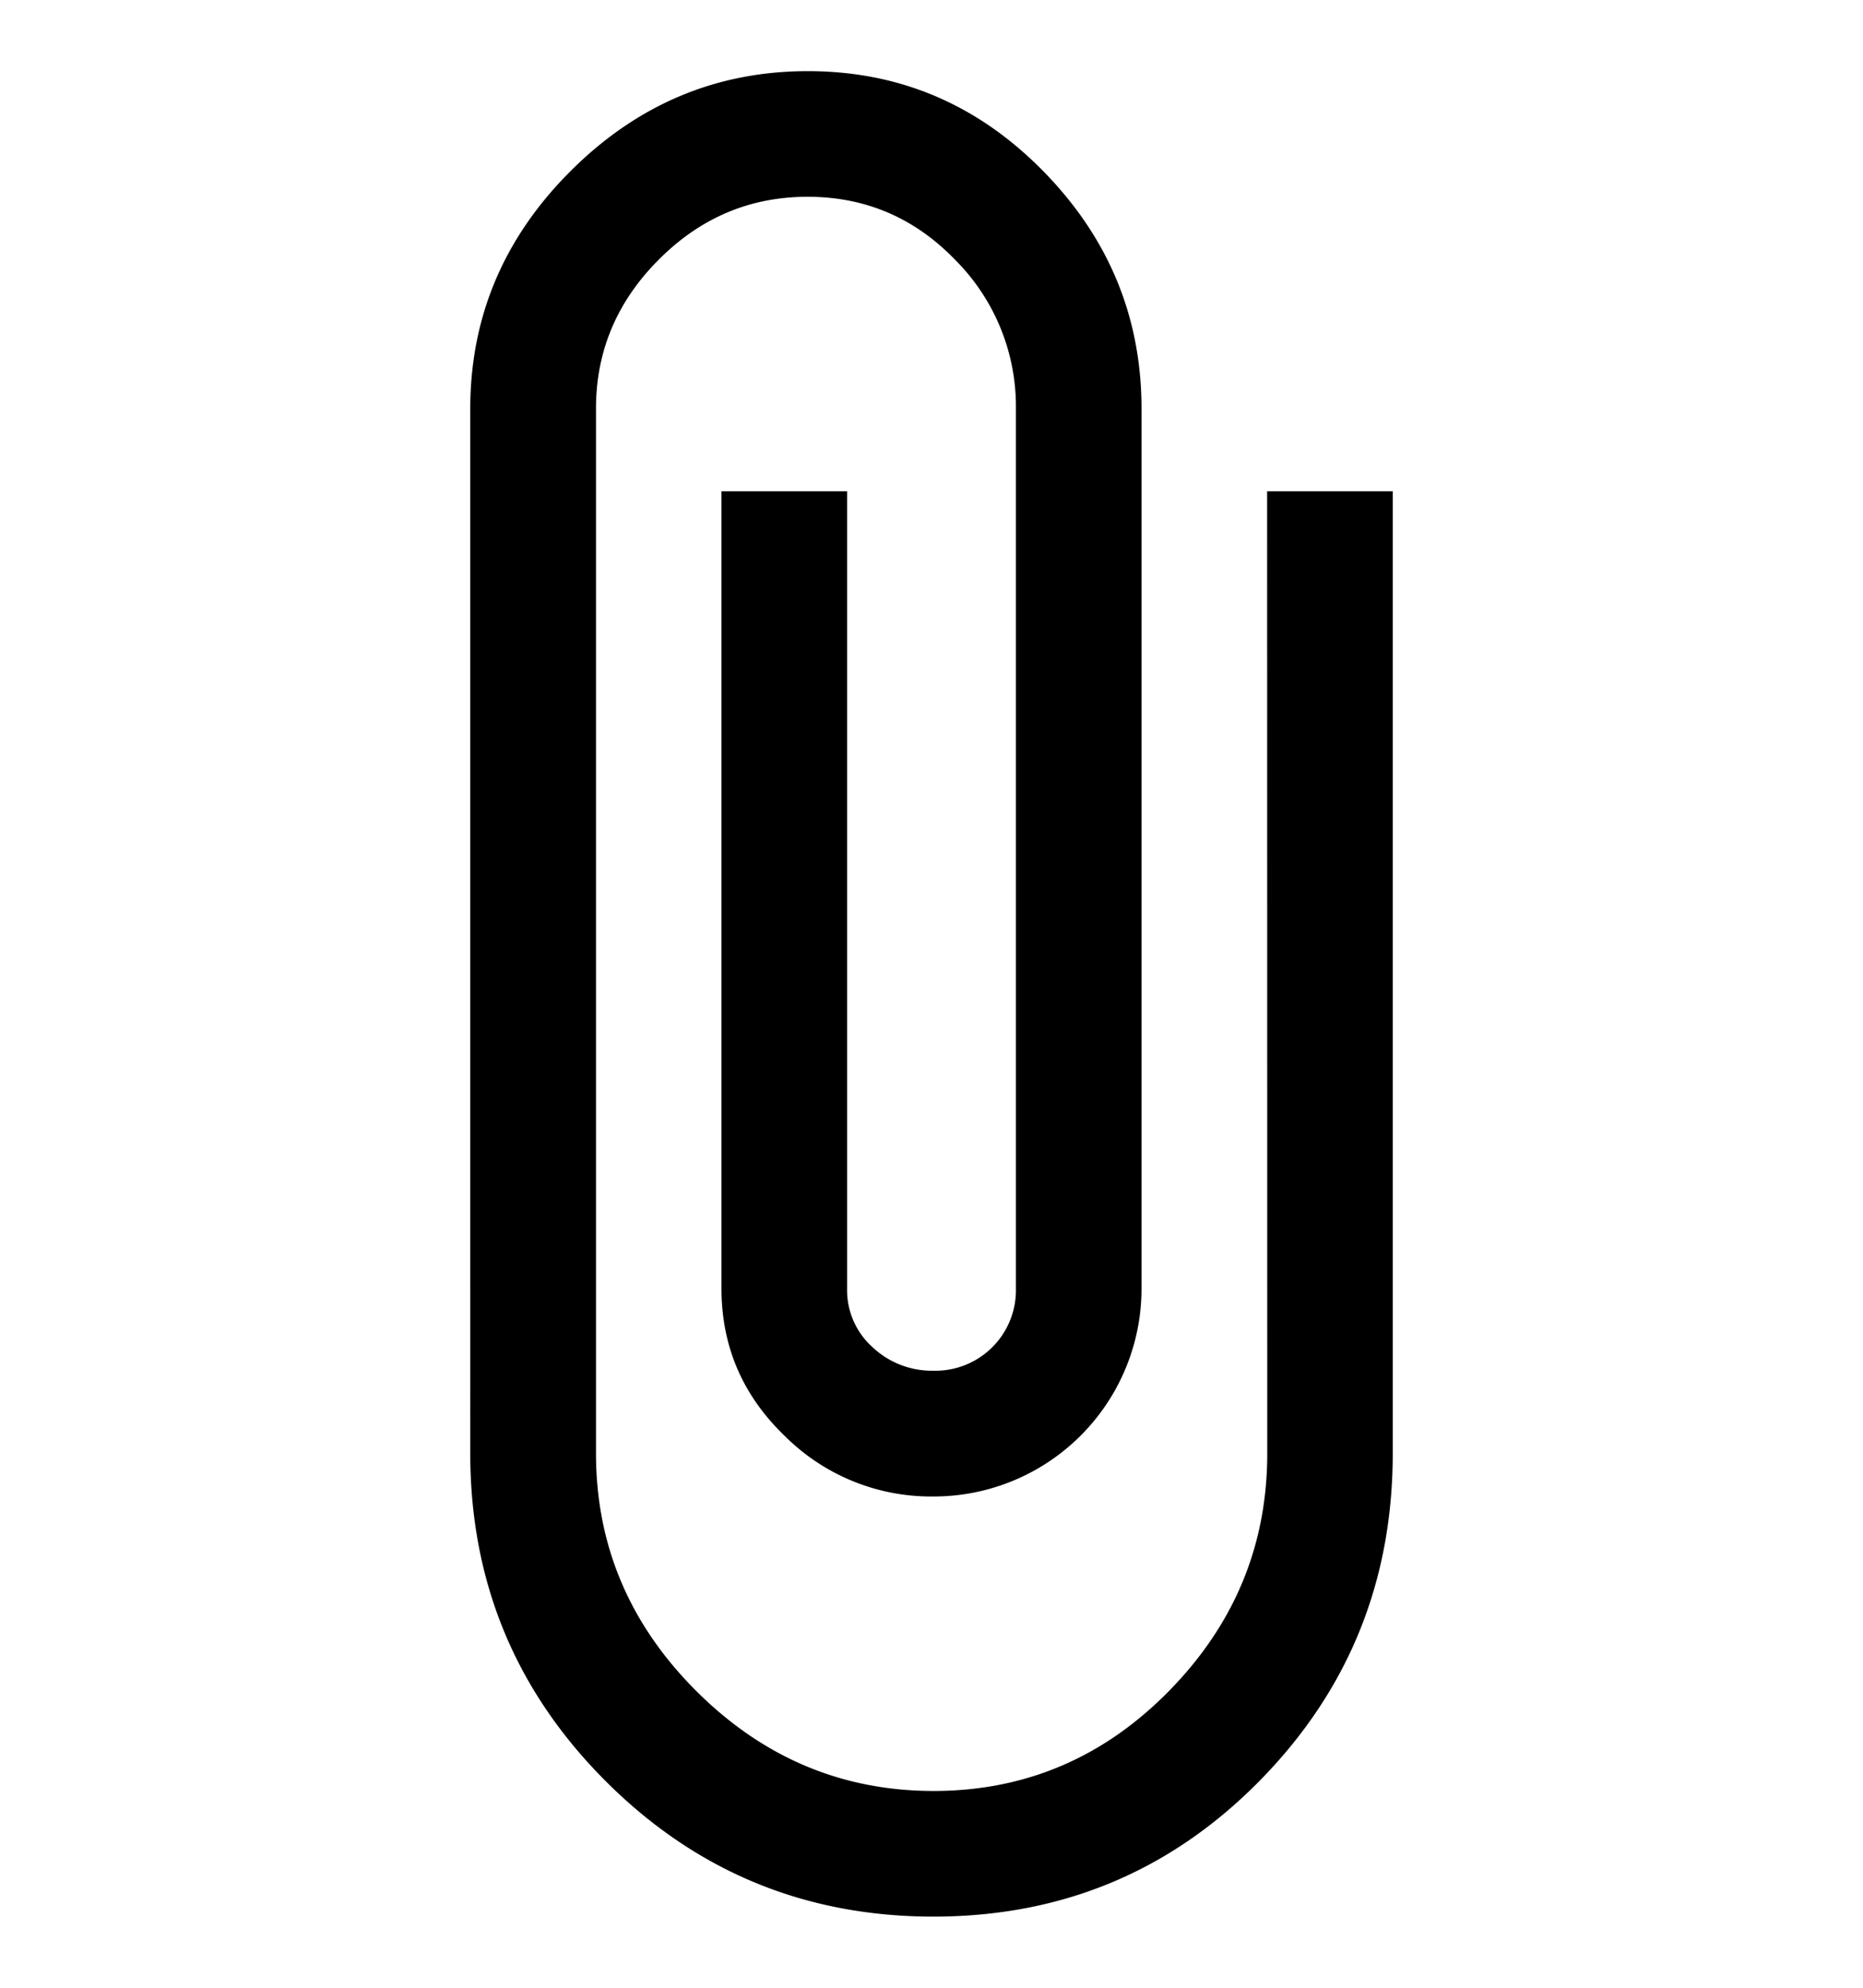 <svg id="ds44-icons" xmlns="http://www.w3.org/2000/svg" viewBox="0 0 450 480"><path d="M306.07,118.63h30.34V350.94q0,46.47-32.24,79.17t-78.7,32.71q-46.46,0-79.17-32.71t-32.71-79.17V98.72q0-33.18,24.18-57.36t57.36-24.18q33.18,0,56.89,24.18t23.71,57.36V311.11a50.19,50.19,0,0,1-50.26,50.26,50,50,0,0,1-36-14.7Q174.26,332,174.27,311.11V118.63h30.34V311.11a18.54,18.54,0,0,0,6.17,14.23A20.92,20.92,0,0,0,225.47,331a19.45,19.45,0,0,0,19.92-19.92V98.72a50.07,50.07,0,0,0-14.7-36Q216,47.54,195.13,47.52t-36,15.17q-15.18,15.18-15.17,36V350.94q0,33.19,24.18,57.36t57.36,24.18q33.18,0,56.9-24.18t23.7-57.36Z"/></svg>